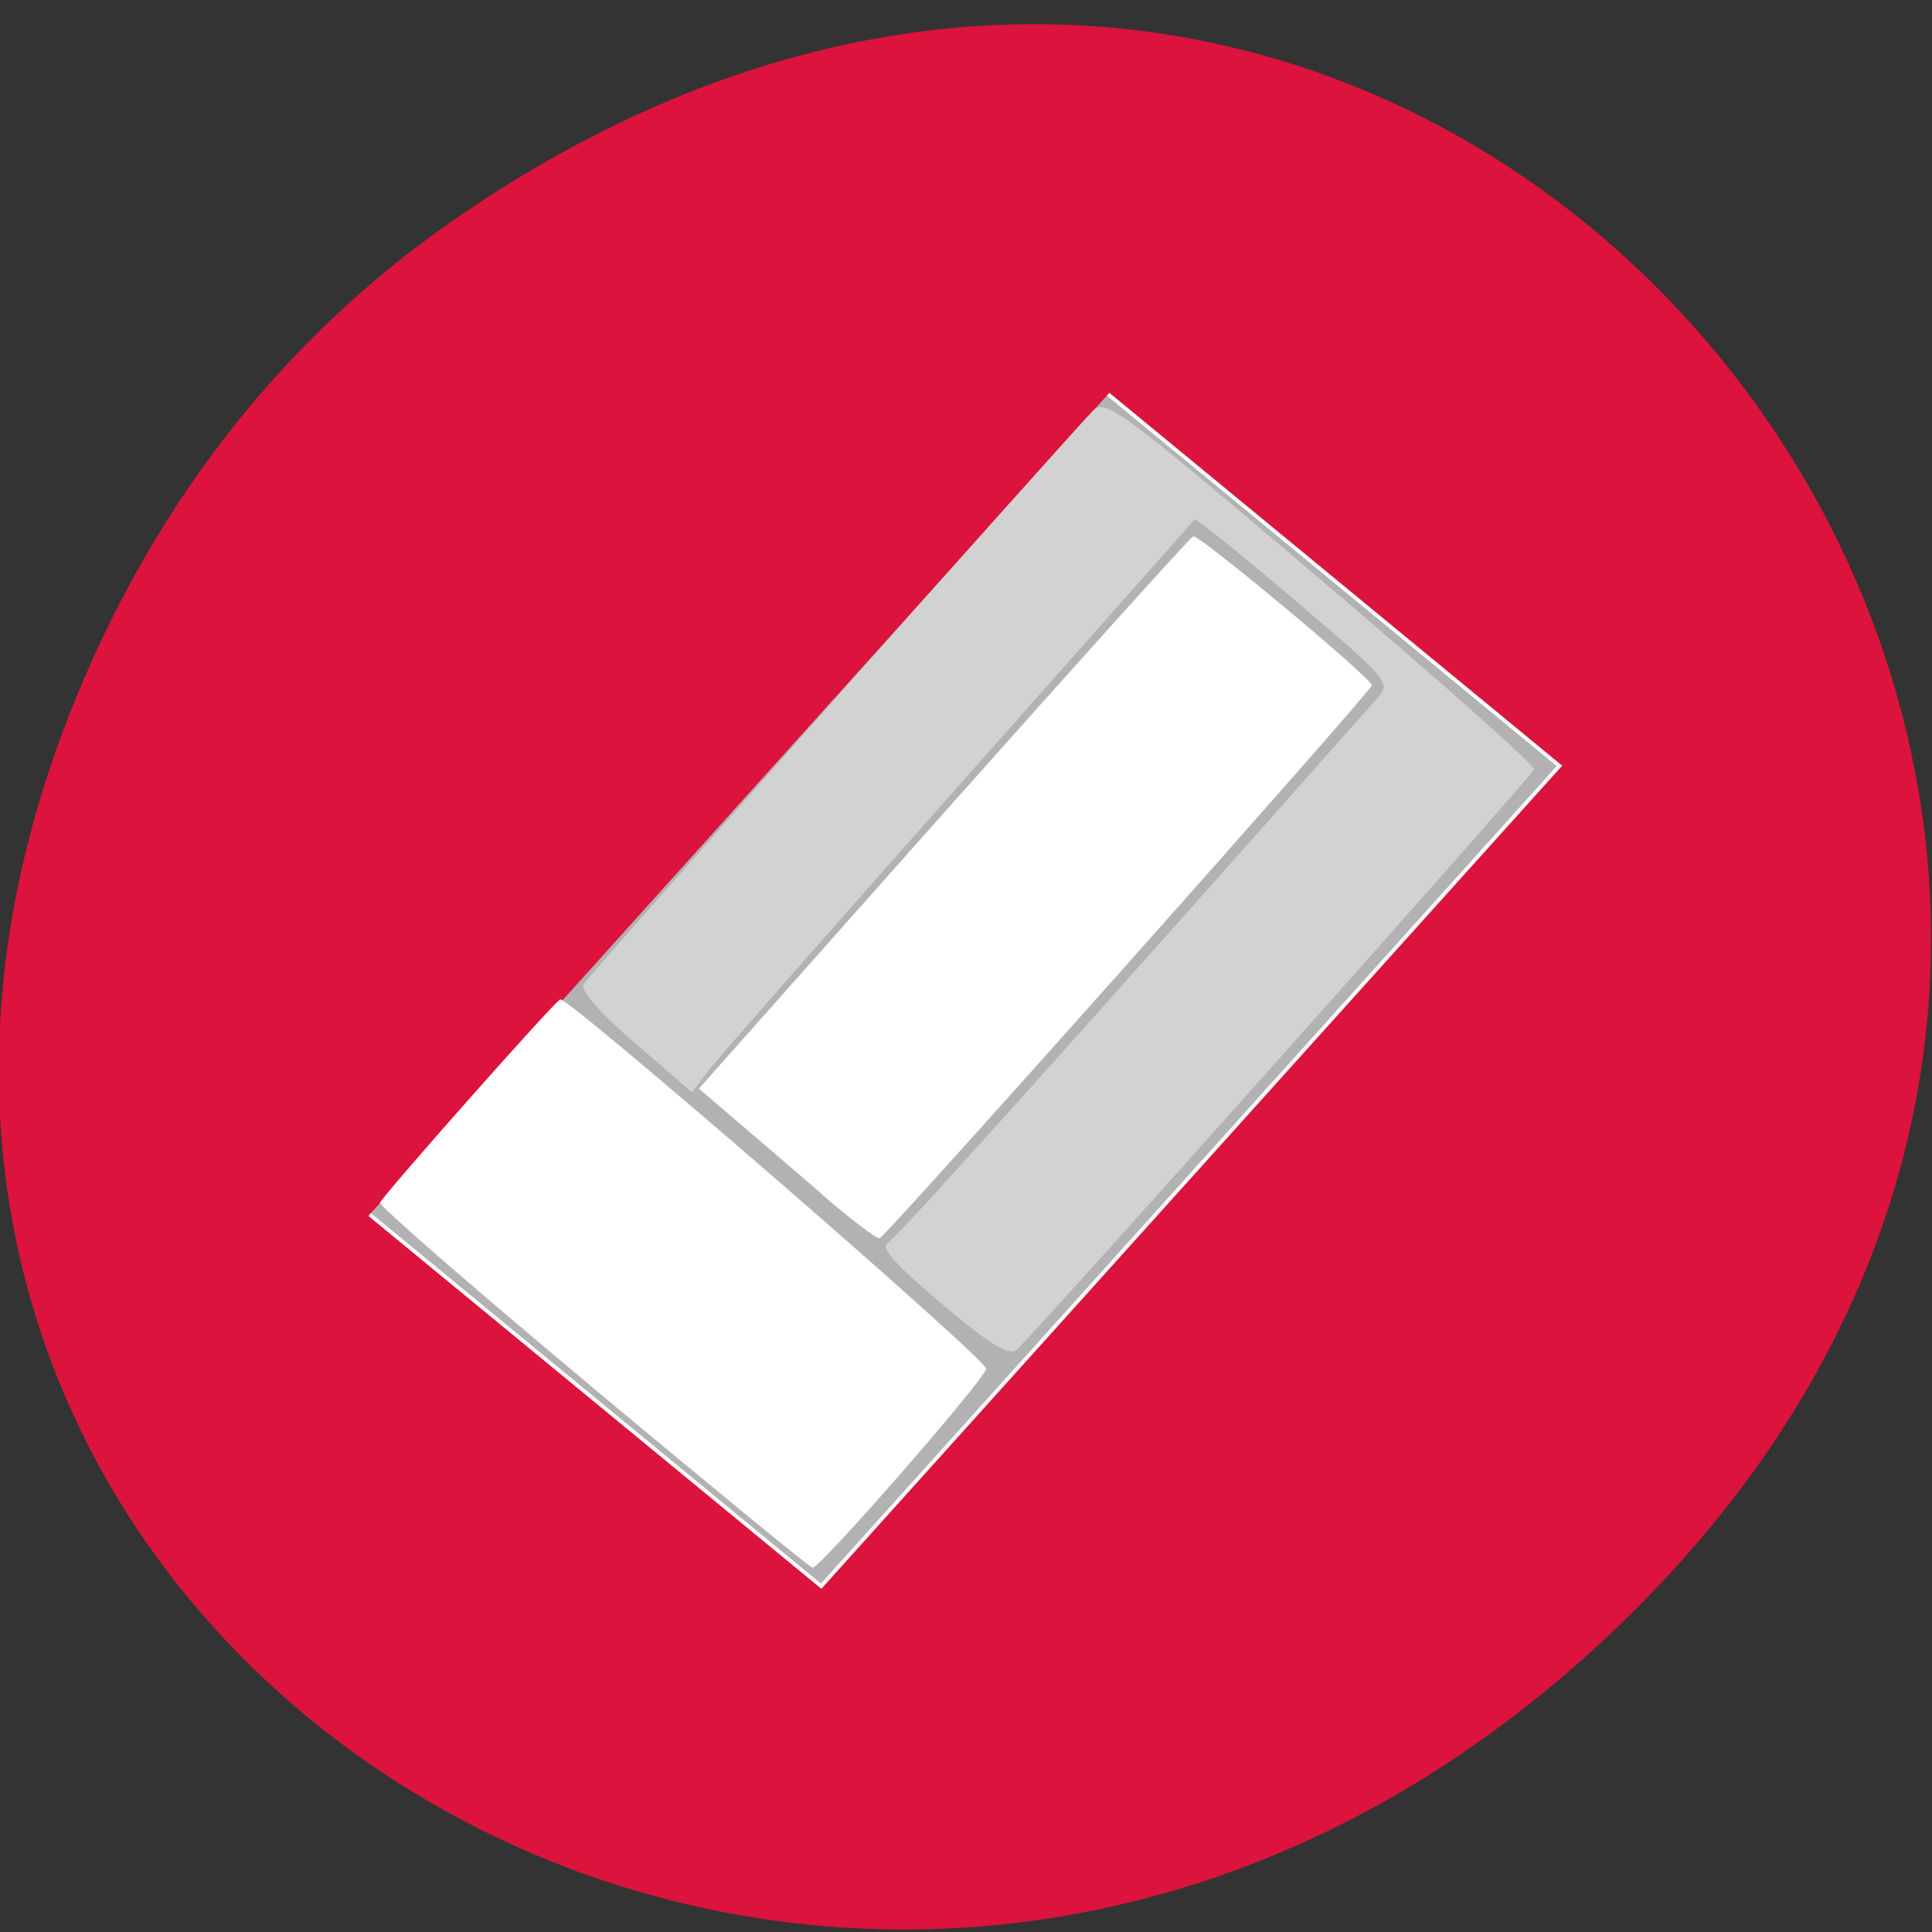 <svg xmlns="http://www.w3.org/2000/svg" viewBox="0 0 48 48"><rect x="0" y="0" width="48" height="48" fill="#333333" stroke="none"/><path d="m 11.254 5.477 c 24.551 -17.02 49.43 14.414 29.422 34.465 c -18.848 18.895 -48.13 1.379 -38.977 -22.13 c 1.91 -4.902 5.05 -9.207 9.555 -12.332" fill="#dc133c"/><g fill="#b2b2b2" fill-rule="evenodd"><path d="m 370.44 503.41 l 18.69 0.001 l 0.003 35.691 l -18.694 0.002" transform="matrix(0.6 0.494 -0.514 0.571 64.02 -460.65)" stroke="#fff" stroke-width="0.121"/><path d="m 29.813 17.13 l 4.734 3.949 l -12.633 13.969 l -4.73 -3.953"/></g><g fill="#fff"><path d="m 14.727 34.473 c -2.945 -2.457 -5.32 -4.523 -5.285 -4.594 c 0.133 -0.254 4.383 -5.05 4.477 -5.05 c 0.258 -0.02 10.605 8.953 10.582 9.176 c -0.027 0.262 -4.113 4.945 -4.313 4.945 c -0.059 0 -2.52 -2.02 -5.465 -4.477"/><path d="m 20.426 29.672 c -0.719 -0.621 -1.703 -1.465 -2.184 -1.875 l -0.879 -0.75 l 6.074 -6.836 c 3.344 -3.762 6.137 -6.859 6.207 -6.887 c 0.141 -0.055 4.441 3.531 4.441 3.703 c 0 0.129 -12.07 13.691 -12.23 13.738 c -0.07 0.023 -0.715 -0.469 -1.434 -1.09"/></g><path d="m 23.395 32.391 c -1.164 -0.98 -1.535 -1.402 -1.336 -1.512 c 0.219 -0.125 4.359 -4.73 12.137 -13.508 c 0.371 -0.418 0.359 -0.43 -2.047 -2.477 c -1.328 -1.133 -2.441 -2.027 -2.469 -1.988 c -0.031 0.039 -2.656 3 -5.84 6.59 c -3.184 3.586 -5.98 6.773 -6.219 7.078 l -0.43 0.563 l -1.422 -1.227 c -0.887 -0.766 -1.363 -1.313 -1.27 -1.461 c 0.121 -0.203 11.668 -13.199 12.641 -14.23 c 0.313 -0.332 0.625 -0.105 5.68 4.188 c 2.941 2.5 5.324 4.617 5.293 4.707 c -0.066 0.191 -12.461 14.09 -12.855 14.422 c -0.191 0.16 -0.66 -0.129 -1.863 -1.145" fill="#d2d2d2"/></svg>